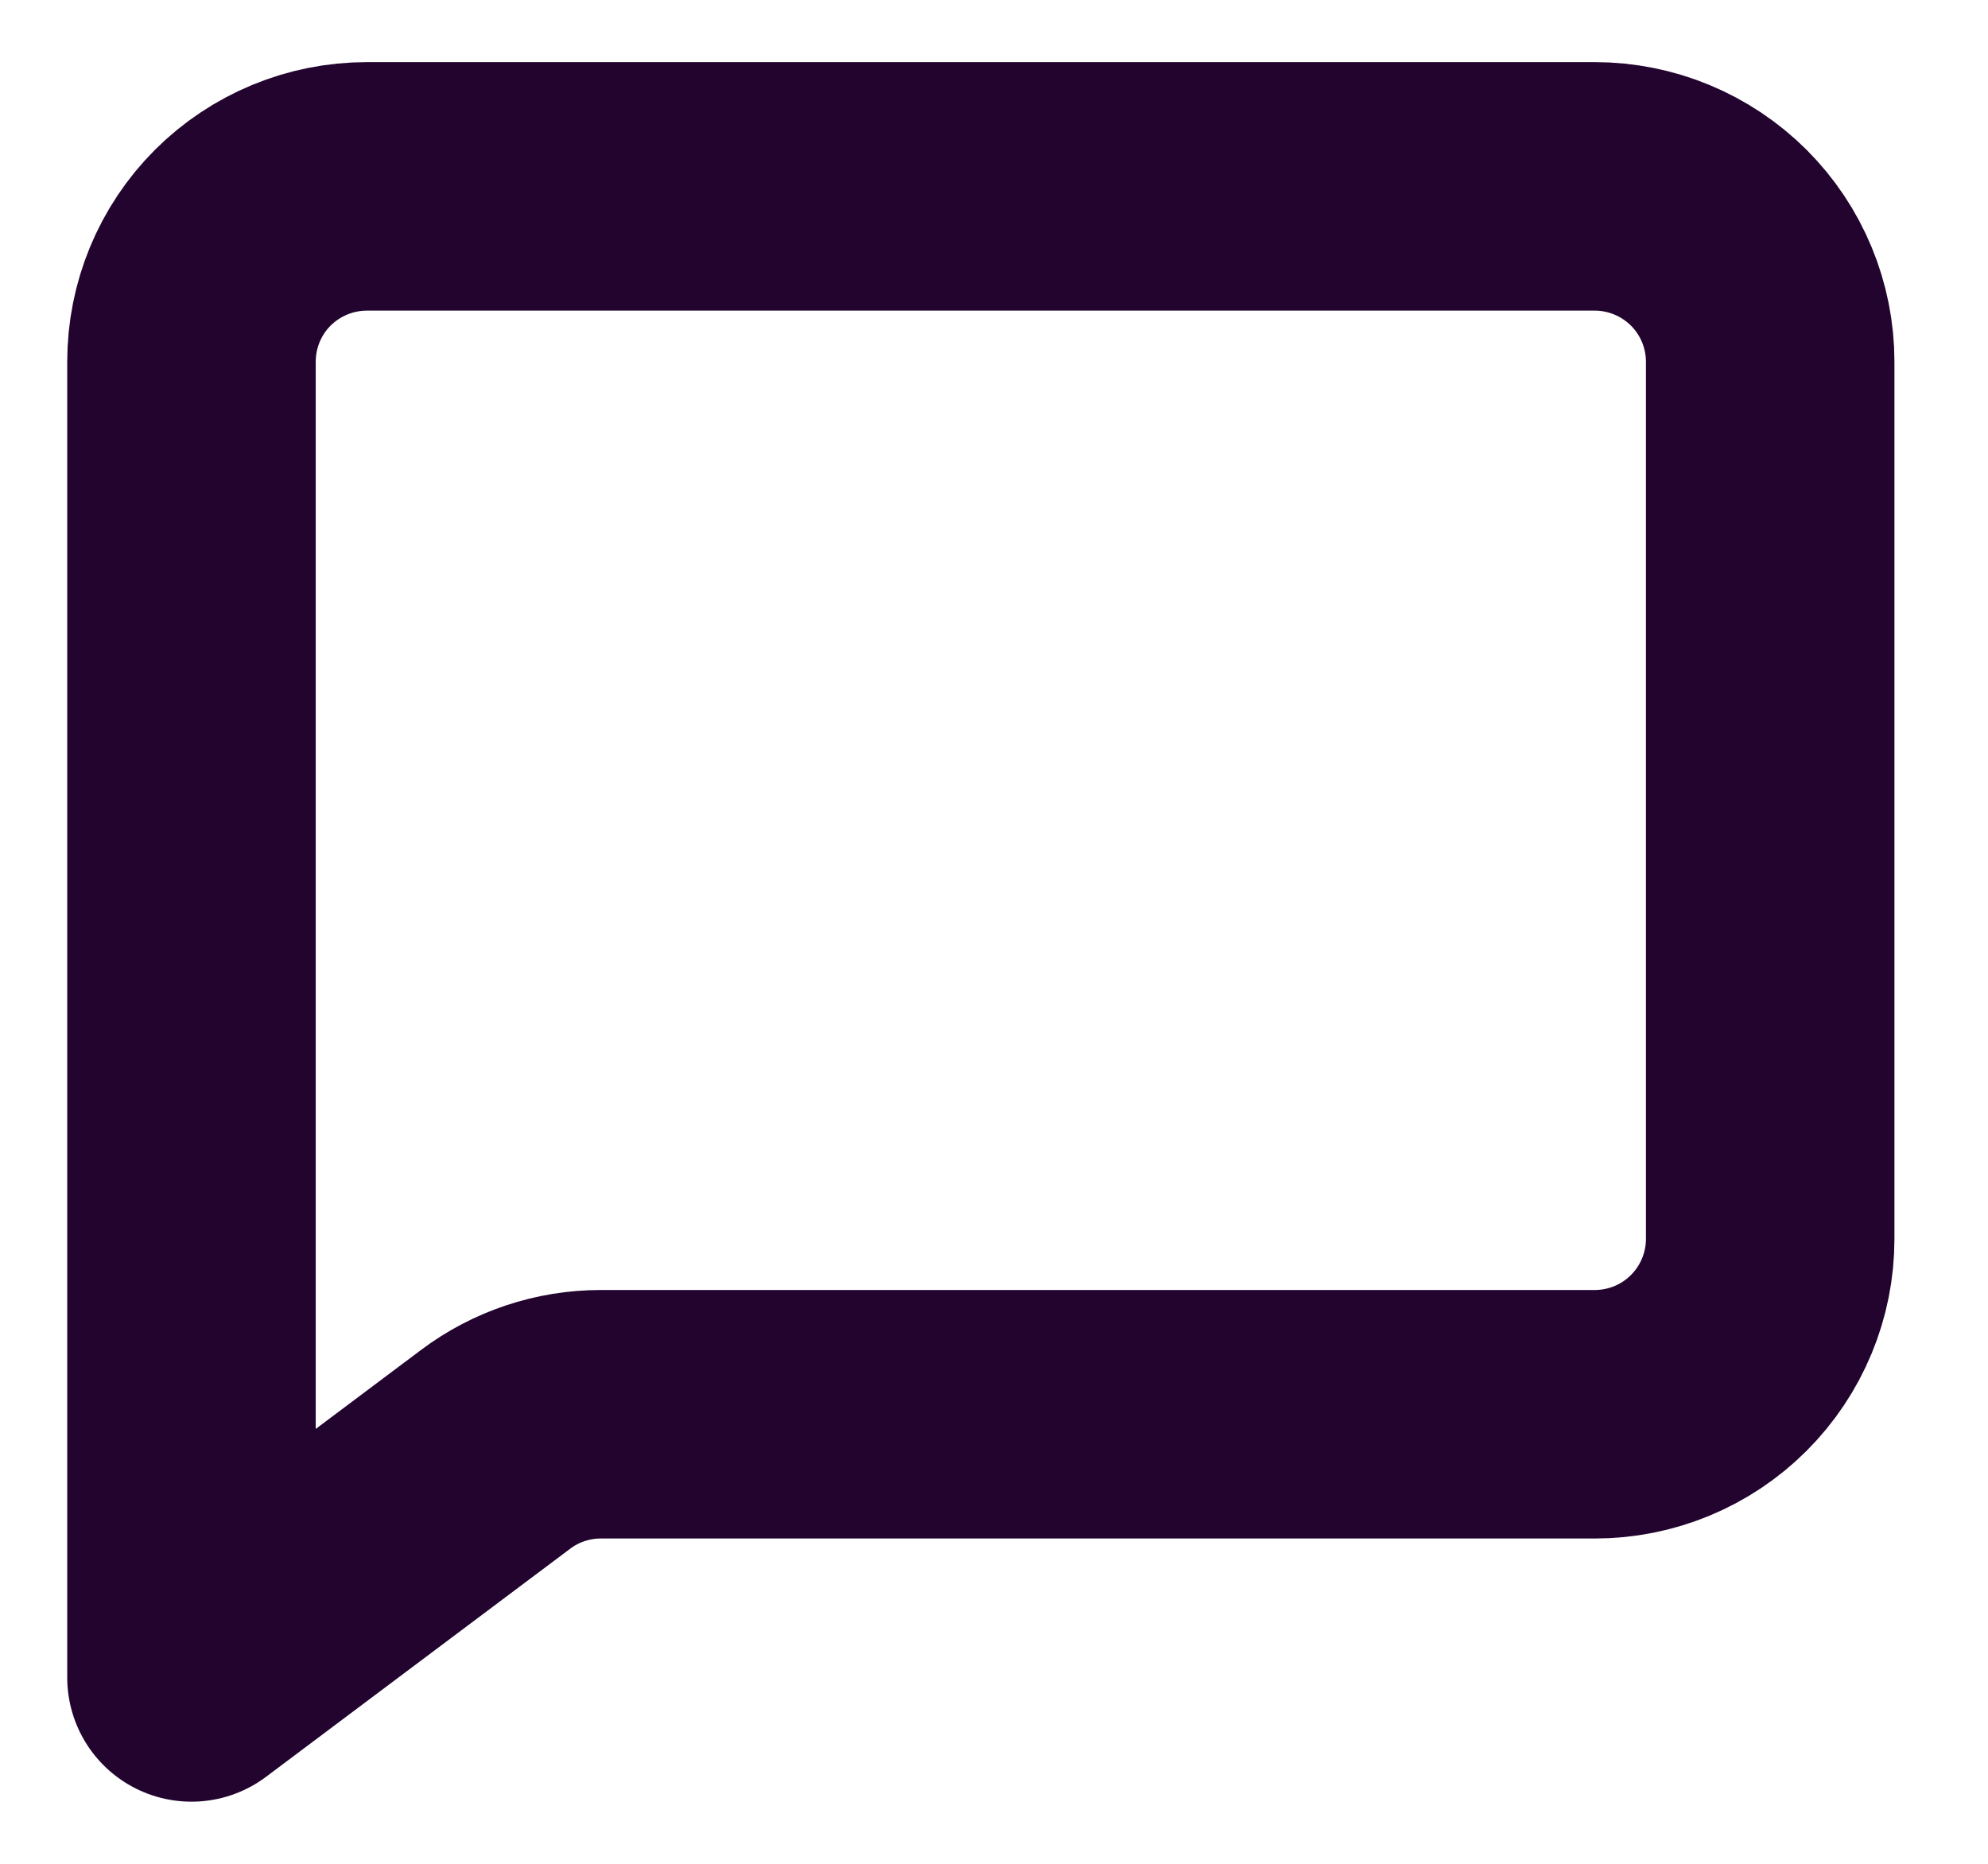 <svg width="16" height="15" viewBox="0 0 16 15" fill="none" xmlns="http://www.w3.org/2000/svg">
<path d="M12.835 1.5H2.953C2.578 1.5 2.219 1.649 1.954 1.913C1.689 2.178 1.541 2.537 1.541 2.912V13.5L3.988 11.665C4.232 11.481 4.53 11.382 4.835 11.382H12.835C13.209 11.382 13.568 11.234 13.833 10.969C14.098 10.704 14.247 10.345 14.247 9.971V2.912C14.247 2.537 14.098 2.178 13.833 1.913C13.568 1.649 13.209 1.5 12.835 1.5Z" stroke="#22042F" stroke-width="2" stroke-linecap="round" stroke-linejoin="round"/>
</svg>
